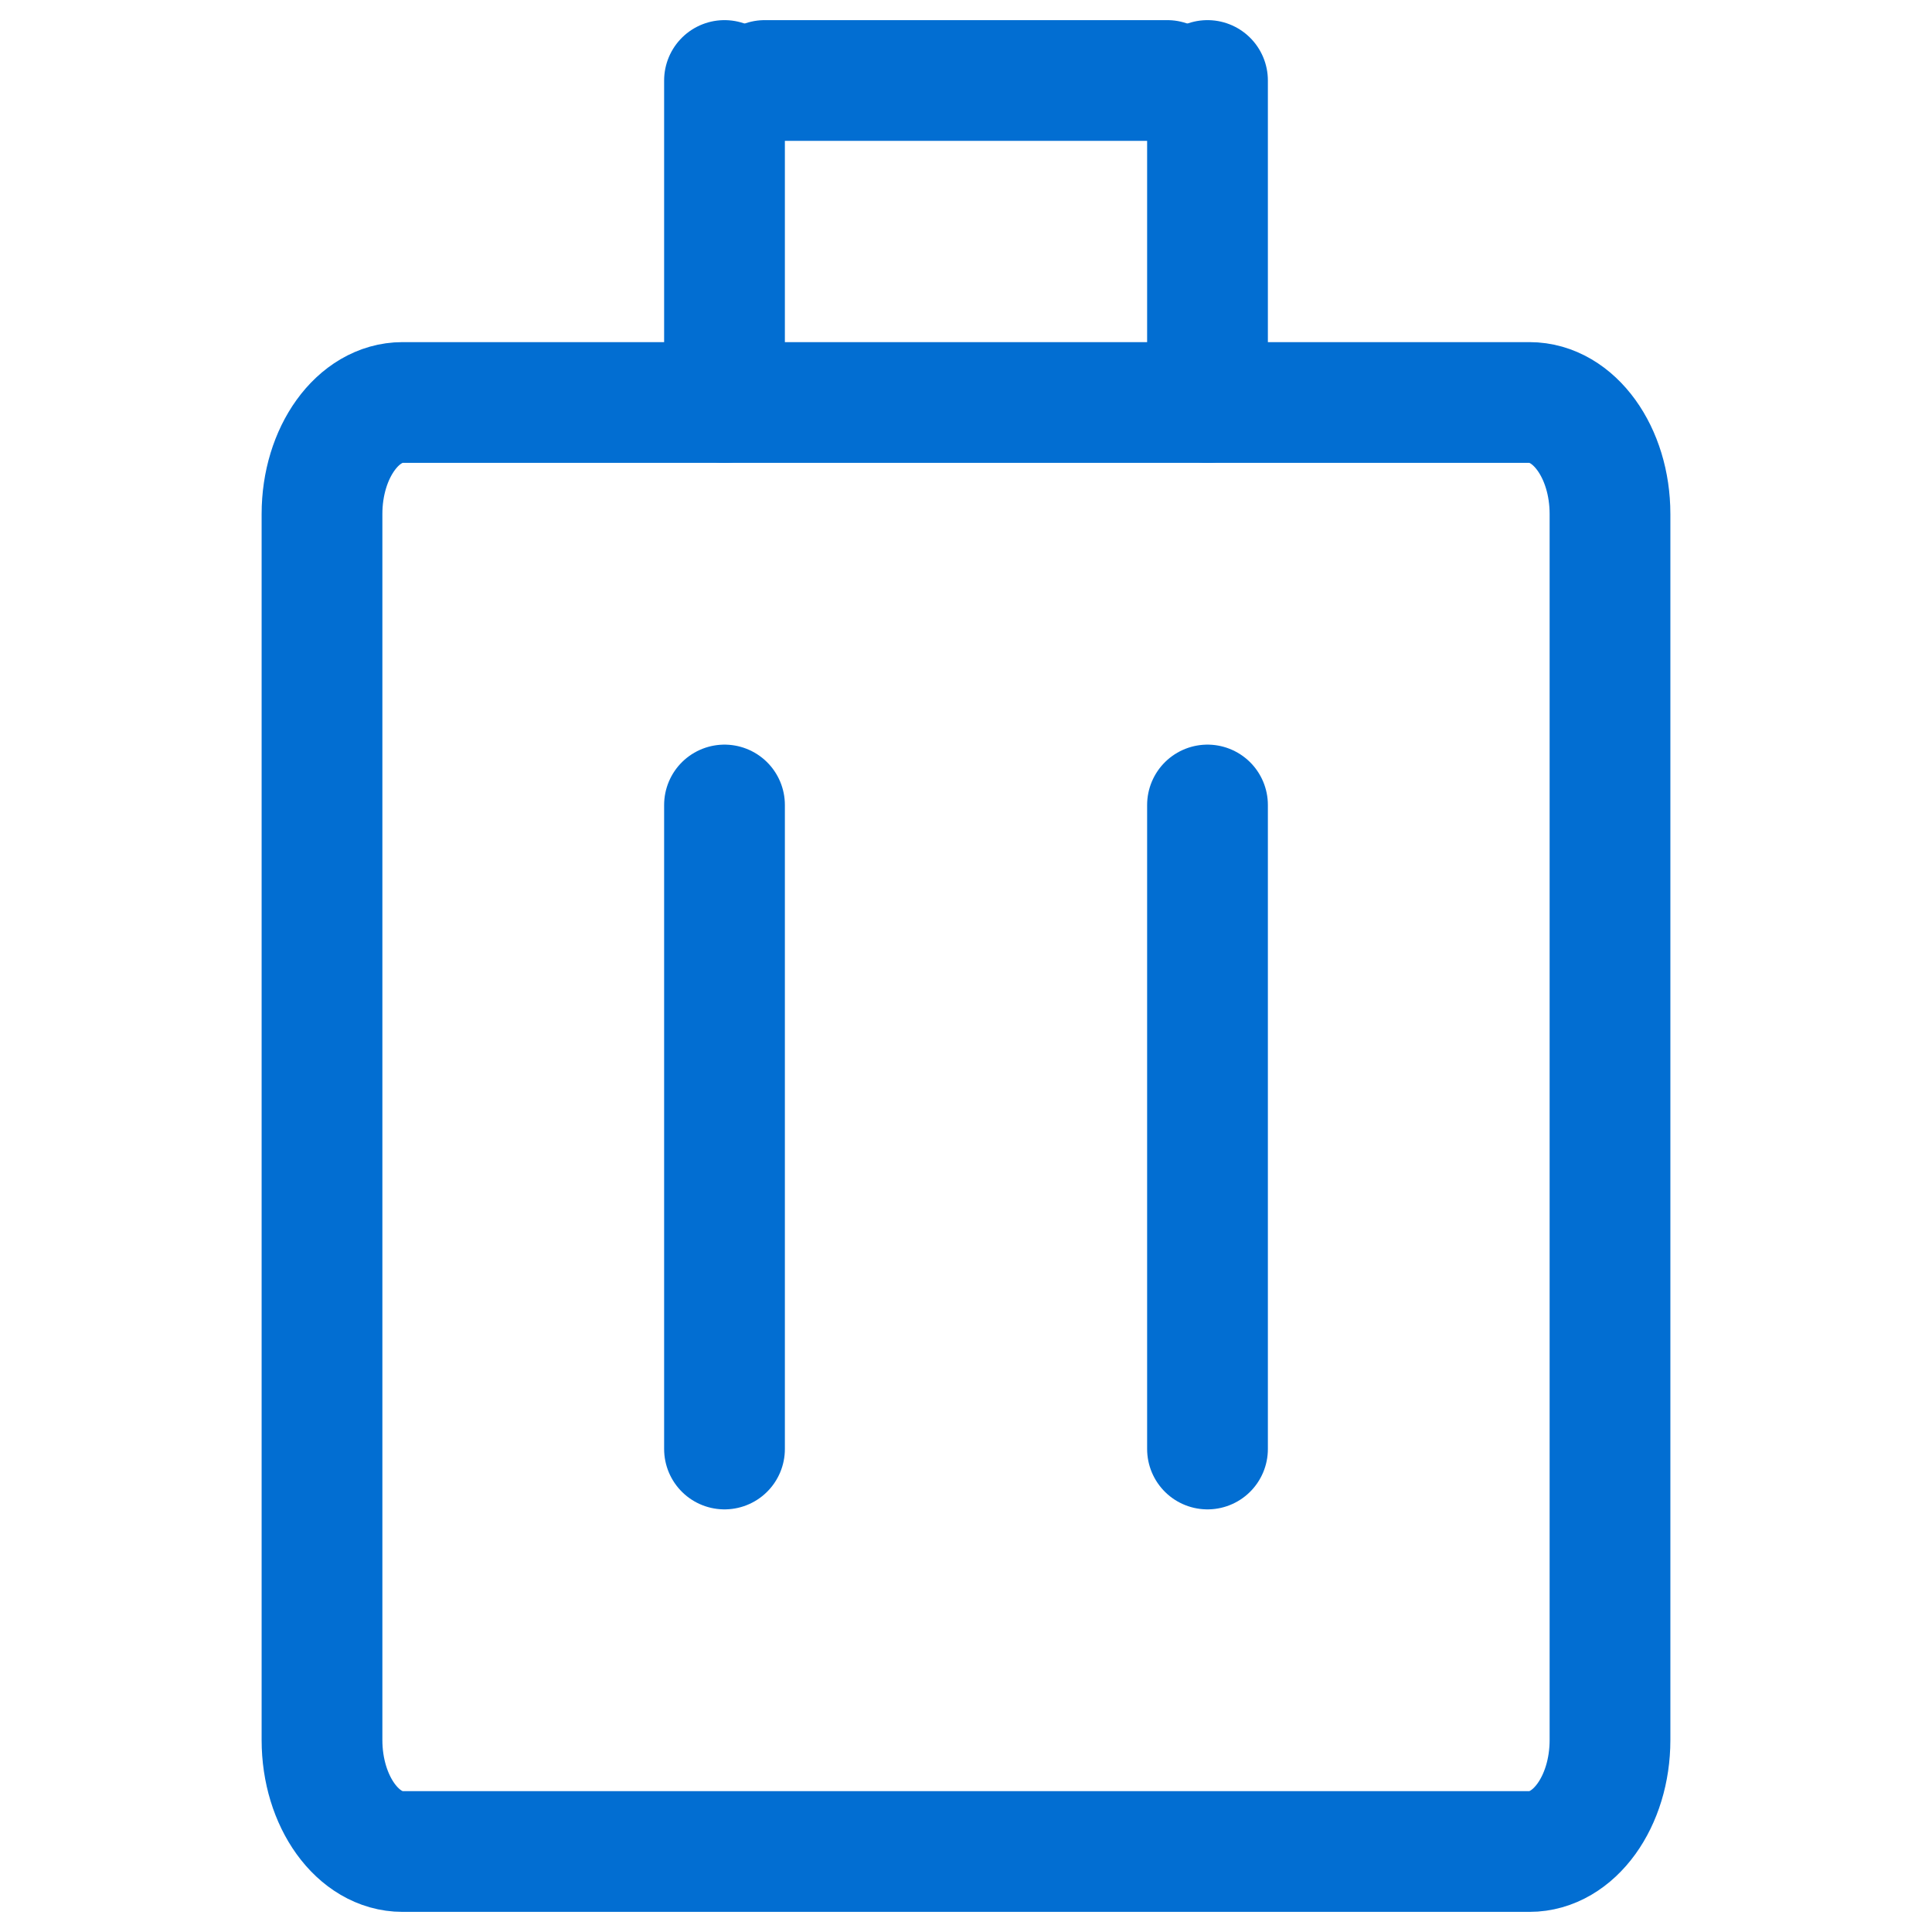 <svg width="24" height="24" viewBox="0 0 24 24" fill="none" xmlns="http://www.w3.org/2000/svg">
<path d="M19 5H5C4.448 5 4 5.62 4 6.385V21.615C4 22.38 4.448 23 5 23H19C19.552 23 20 22.38 20 21.615V6.385C20 5.62 19.552 5 19 5Z" stroke="#026ED2" stroke-width="1.5" stroke-linecap="round" stroke-linejoin="round"/>
<path d="M9 10V18" stroke="#026ED2" stroke-width="1.5" stroke-linecap="round"/>
<path d="M15 10V18" stroke="#026ED2" stroke-width="1.5" stroke-linecap="round"/>
<path d="M9.5 1H14.5" stroke="#026ED2" stroke-width="1.5" stroke-linecap="round" stroke-linejoin="round"/>
<path d="M9 1V5" stroke="#026ED2" stroke-width="1.5" stroke-linecap="round" stroke-linejoin="round"/>
<path d="M15 1V5" stroke="#026ED2" stroke-width="1.5" stroke-linecap="round" stroke-linejoin="round"/>
</svg>
